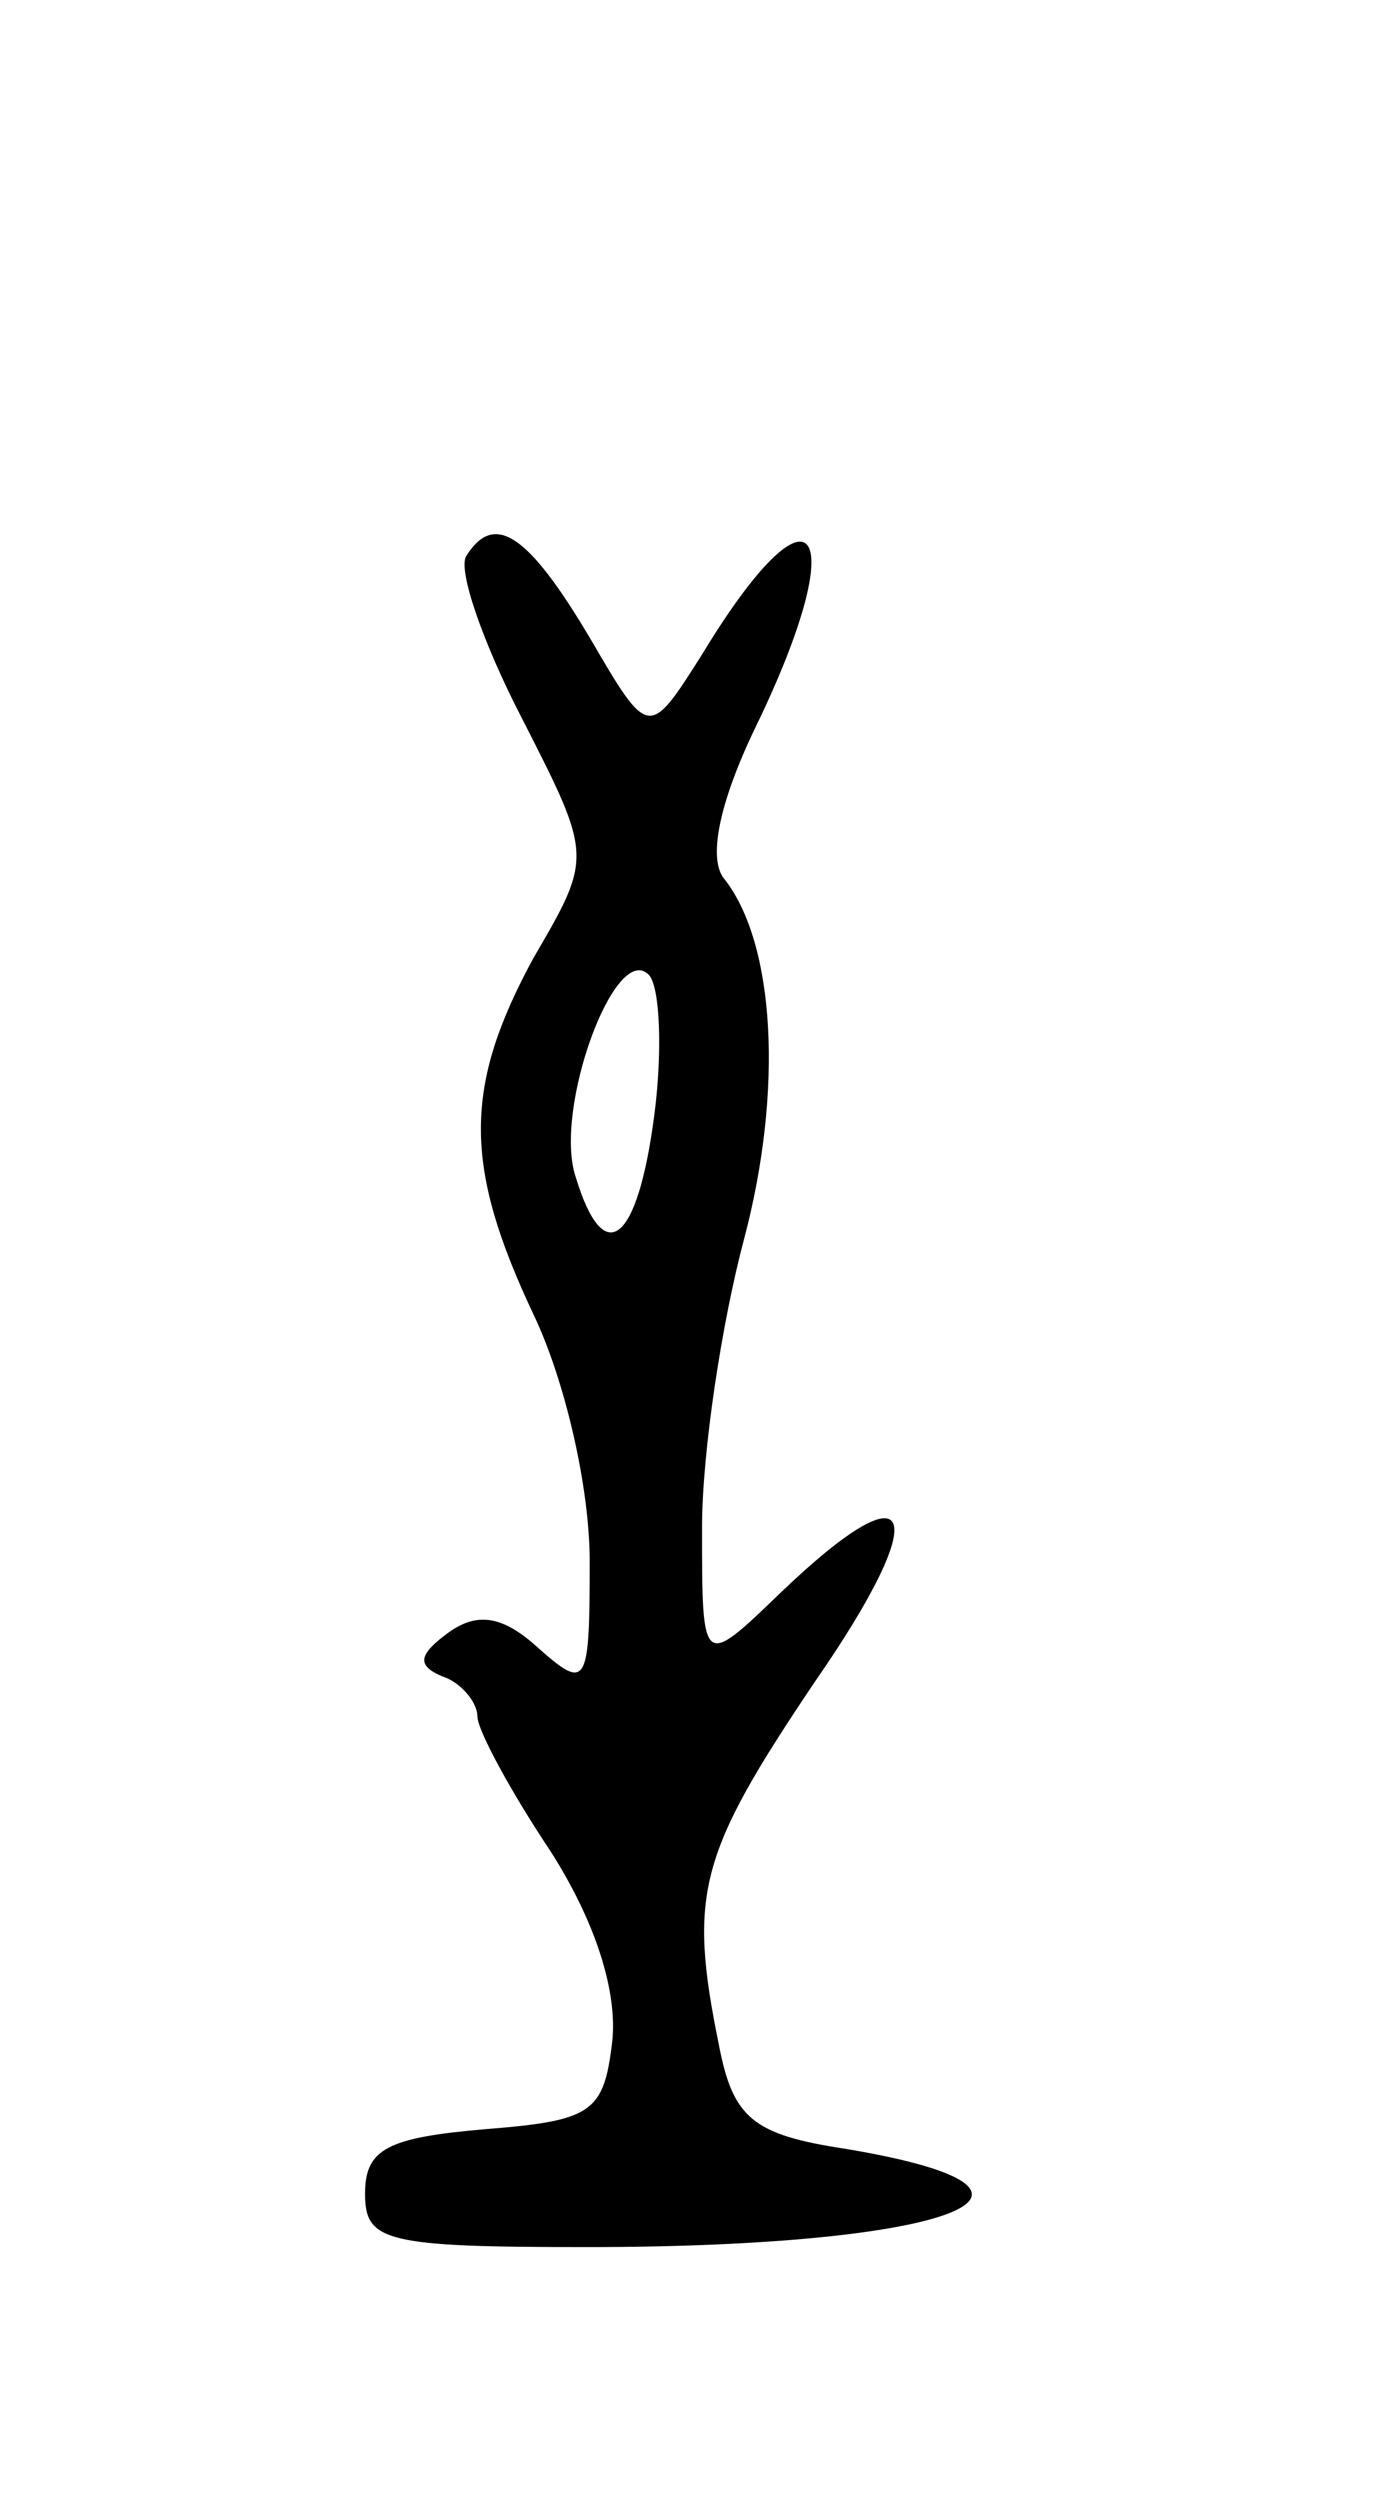 <svg version="1.0" xmlns="http://www.w3.org/2000/svg"
 width="49pt" height="89pt" viewBox="0 0 49 89"
 preserveAspectRatio="xMidYMid meet">
<g transform="translate(0,89) scale(0.1,-0.1)"
fill="#000000" stroke="none">
<path d="M166 692 c-3 -5 6 -31 20 -58 25 -49 25 -49 4 -85 -25 -46 -25 -74 0
-127 11 -23 20 -61 20 -88 0 -44 -1 -46 -18 -31 -13 12 -22 13 -32 6 -11 -8
-12 -12 -2 -16 6 -2 12 -9 12 -14 0 -5 12 -27 26 -48 16 -25 24 -50 22 -68 -3
-25 -7 -28 -45 -31 -35 -3 -43 -7 -43 -23 0 -17 7 -19 79 -19 130 0 182 20 92
35 -33 5 -40 11 -45 37 -11 54 -7 68 34 129 43 62 36 78 -12 32 -28 -27 -28
-27 -28 23 0 27 7 73 15 103 14 53 11 105 -7 128 -6 7 -2 27 11 54 35 72 21
92 -19 26 -19 -30 -19 -30 -40 6 -22 37 -34 45 -44 29z m67 -199 c-6 -46 -18
-55 -28 -22 -8 24 14 84 26 72 4 -4 5 -27 2 -50z"/>
</g>
</svg>
